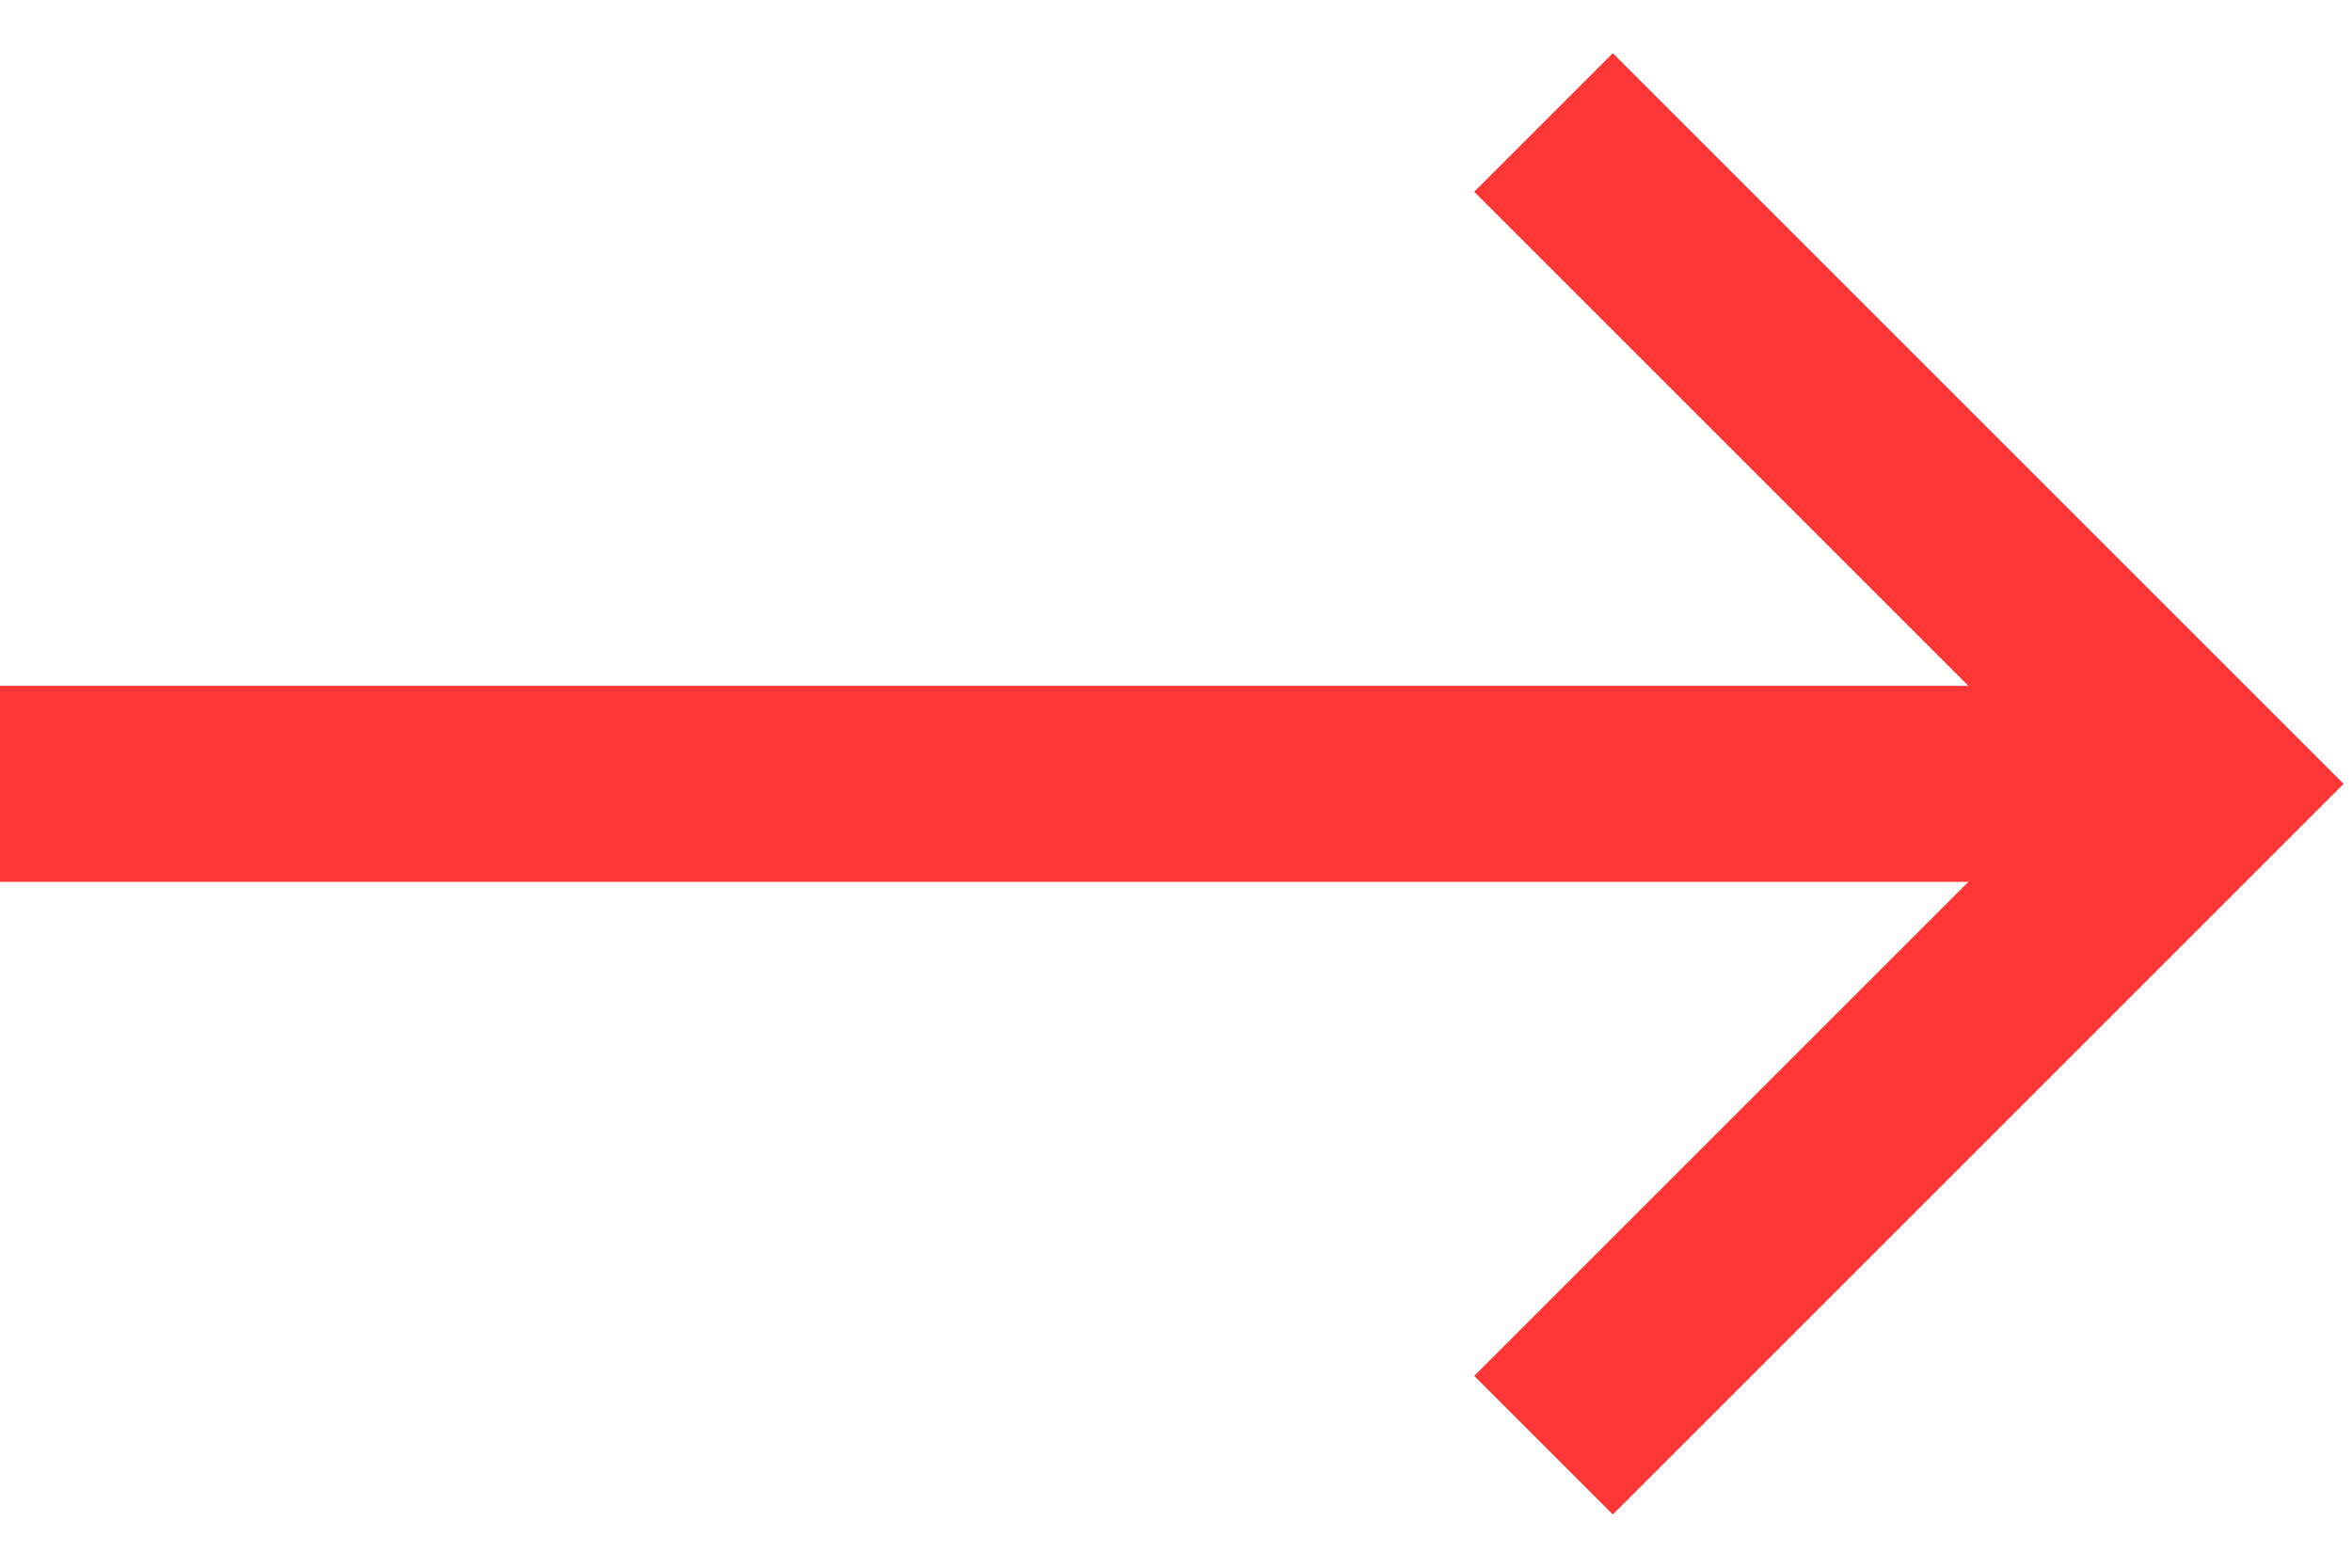 <svg width="24" height="16" viewBox="0 0 24 16" fill="none" xmlns="http://www.w3.org/2000/svg">
<path d="M15.75 1.25L22.5 8L15.75 14.75" stroke="#FF3636" stroke-width="2"/>
<path d="M21 8L1 8" stroke="#FF3636" stroke-width="2" stroke-linecap="square"/>
</svg>
